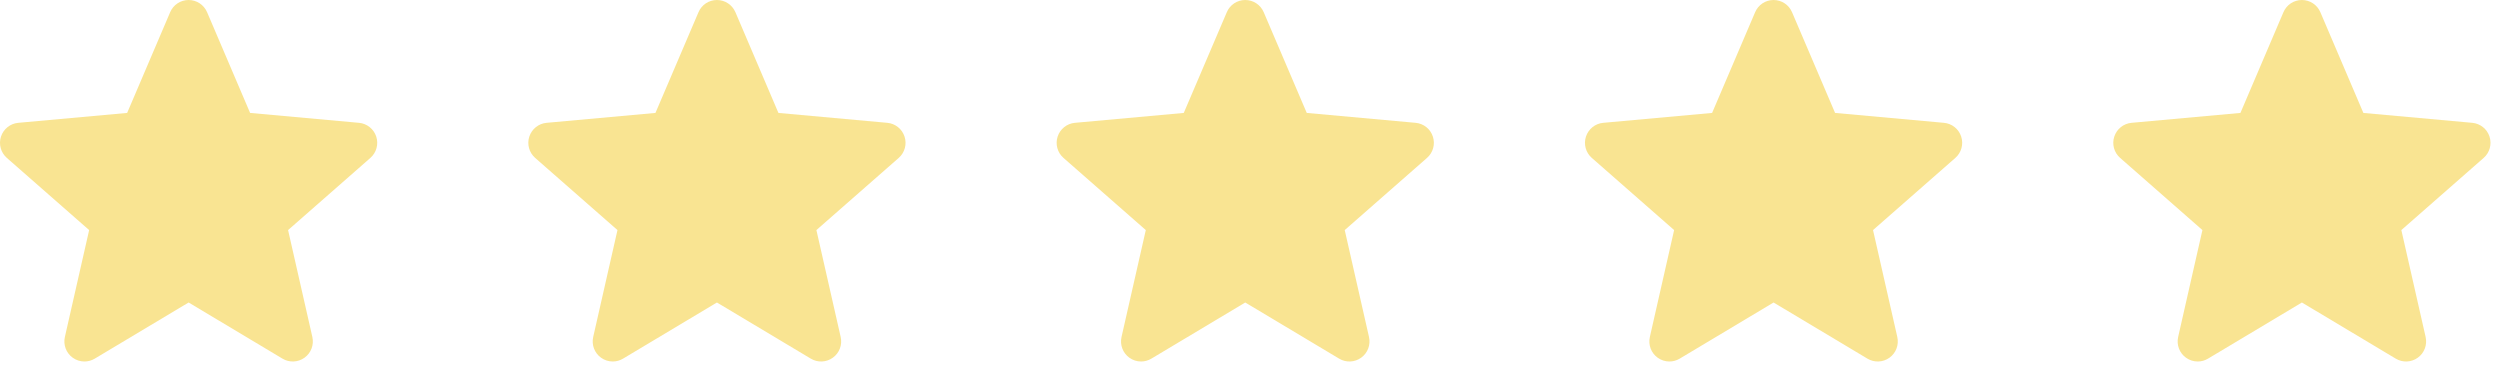 <svg xmlns="http://www.w3.org/2000/svg" width="100" height="15" viewBox="0 0 100 15" fill="none">
  <path d="M15.05 5.464C14.95 5.158 14.679 4.942 14.36 4.913L10.004 4.517L8.283 0.487C8.156 0.191 7.866 0 7.545 0C7.223 0 6.933 0.191 6.807 0.487L5.086 4.517L0.729 4.913C0.41 4.942 0.139 5.159 0.039 5.464C-0.06 5.769 0.032 6.104 0.273 6.316L3.566 9.203L2.595 13.479C2.524 13.794 2.646 14.119 2.907 14.307C3.047 14.409 3.212 14.46 3.377 14.46C3.519 14.46 3.662 14.422 3.789 14.346L7.545 12.1L11.3 14.346C11.575 14.511 11.922 14.496 12.182 14.307C12.443 14.119 12.565 13.794 12.494 13.479L11.523 9.203L14.816 6.316C15.057 6.104 15.149 5.77 15.05 5.464Z" fill="#F9E492"/>
  <path d="M36.182 5.464C36.083 5.158 35.812 4.942 35.493 4.913L31.137 4.517L29.416 0.487C29.288 0.191 28.999 0 28.677 0C28.355 0 28.066 0.191 27.94 0.487L26.218 4.517L21.862 4.913C21.543 4.942 21.272 5.159 21.172 5.464C21.073 5.769 21.165 6.104 21.406 6.316L24.699 9.203L23.728 13.479C23.657 13.794 23.779 14.119 24.04 14.307C24.18 14.409 24.345 14.46 24.51 14.46C24.652 14.46 24.794 14.422 24.921 14.346L28.677 12.1L32.433 14.346C32.708 14.511 33.055 14.496 33.315 14.307C33.576 14.119 33.698 13.794 33.627 13.479L32.656 9.203L35.949 6.316C36.19 6.104 36.282 5.77 36.182 5.464Z" fill="#F9E492"/>
  <path d="M57.315 5.464C57.216 5.158 56.945 4.942 56.626 4.913L52.27 4.517L50.548 0.487C50.421 0.191 50.132 0 49.81 0C49.488 0 49.199 0.191 49.073 0.487L47.351 4.517L42.995 4.913C42.675 4.942 42.405 5.159 42.305 5.464C42.206 5.769 42.297 6.104 42.539 6.316L45.832 9.203L44.861 13.479C44.79 13.794 44.912 14.119 45.173 14.307C45.313 14.409 45.478 14.46 45.643 14.46C45.785 14.46 45.927 14.422 46.054 14.346L49.81 12.1L53.566 14.346C53.841 14.511 54.187 14.496 54.448 14.307C54.709 14.119 54.831 13.794 54.76 13.479L53.789 9.203L57.081 6.316C57.323 6.104 57.415 5.77 57.315 5.464Z" fill="#F9E492"/>
  <path d="M78.448 5.464C78.349 5.158 78.078 4.942 77.758 4.913L73.403 4.517L71.681 0.487C71.554 0.191 71.265 0 70.943 0C70.621 0 70.332 0.191 70.206 0.487L68.484 4.517L64.128 4.913C63.808 4.942 63.538 5.159 63.438 5.464C63.339 5.769 63.43 6.104 63.672 6.316L66.965 9.203L65.994 13.479C65.923 13.794 66.045 14.119 66.305 14.307C66.446 14.409 66.611 14.46 66.776 14.46C66.918 14.46 67.06 14.422 67.187 14.346L70.943 12.1L74.698 14.346C74.974 14.511 75.32 14.496 75.581 14.307C75.841 14.119 75.963 13.794 75.892 13.479L74.921 9.203L78.214 6.316C78.456 6.104 78.547 5.77 78.448 5.464Z" fill="#F9E492"/>
  <path d="M99.581 5.464C99.482 5.158 99.211 4.942 98.891 4.913L94.535 4.517L92.814 0.487C92.687 0.191 92.398 0 92.076 0C91.754 0 91.465 0.191 91.338 0.487L89.617 4.517L85.26 4.913C84.941 4.942 84.671 5.159 84.571 5.464C84.471 5.769 84.563 6.104 84.805 6.316L88.097 9.203L87.126 13.479C87.055 13.794 87.177 14.119 87.438 14.307C87.579 14.409 87.743 14.46 87.909 14.46C88.051 14.46 88.193 14.422 88.32 14.346L92.076 12.1L95.831 14.346C96.107 14.511 96.453 14.496 96.713 14.307C96.974 14.119 97.096 13.794 97.025 13.479L96.054 9.203L99.347 6.316C99.588 6.104 99.68 5.77 99.581 5.464Z" fill="#F9E492"/>
</svg>